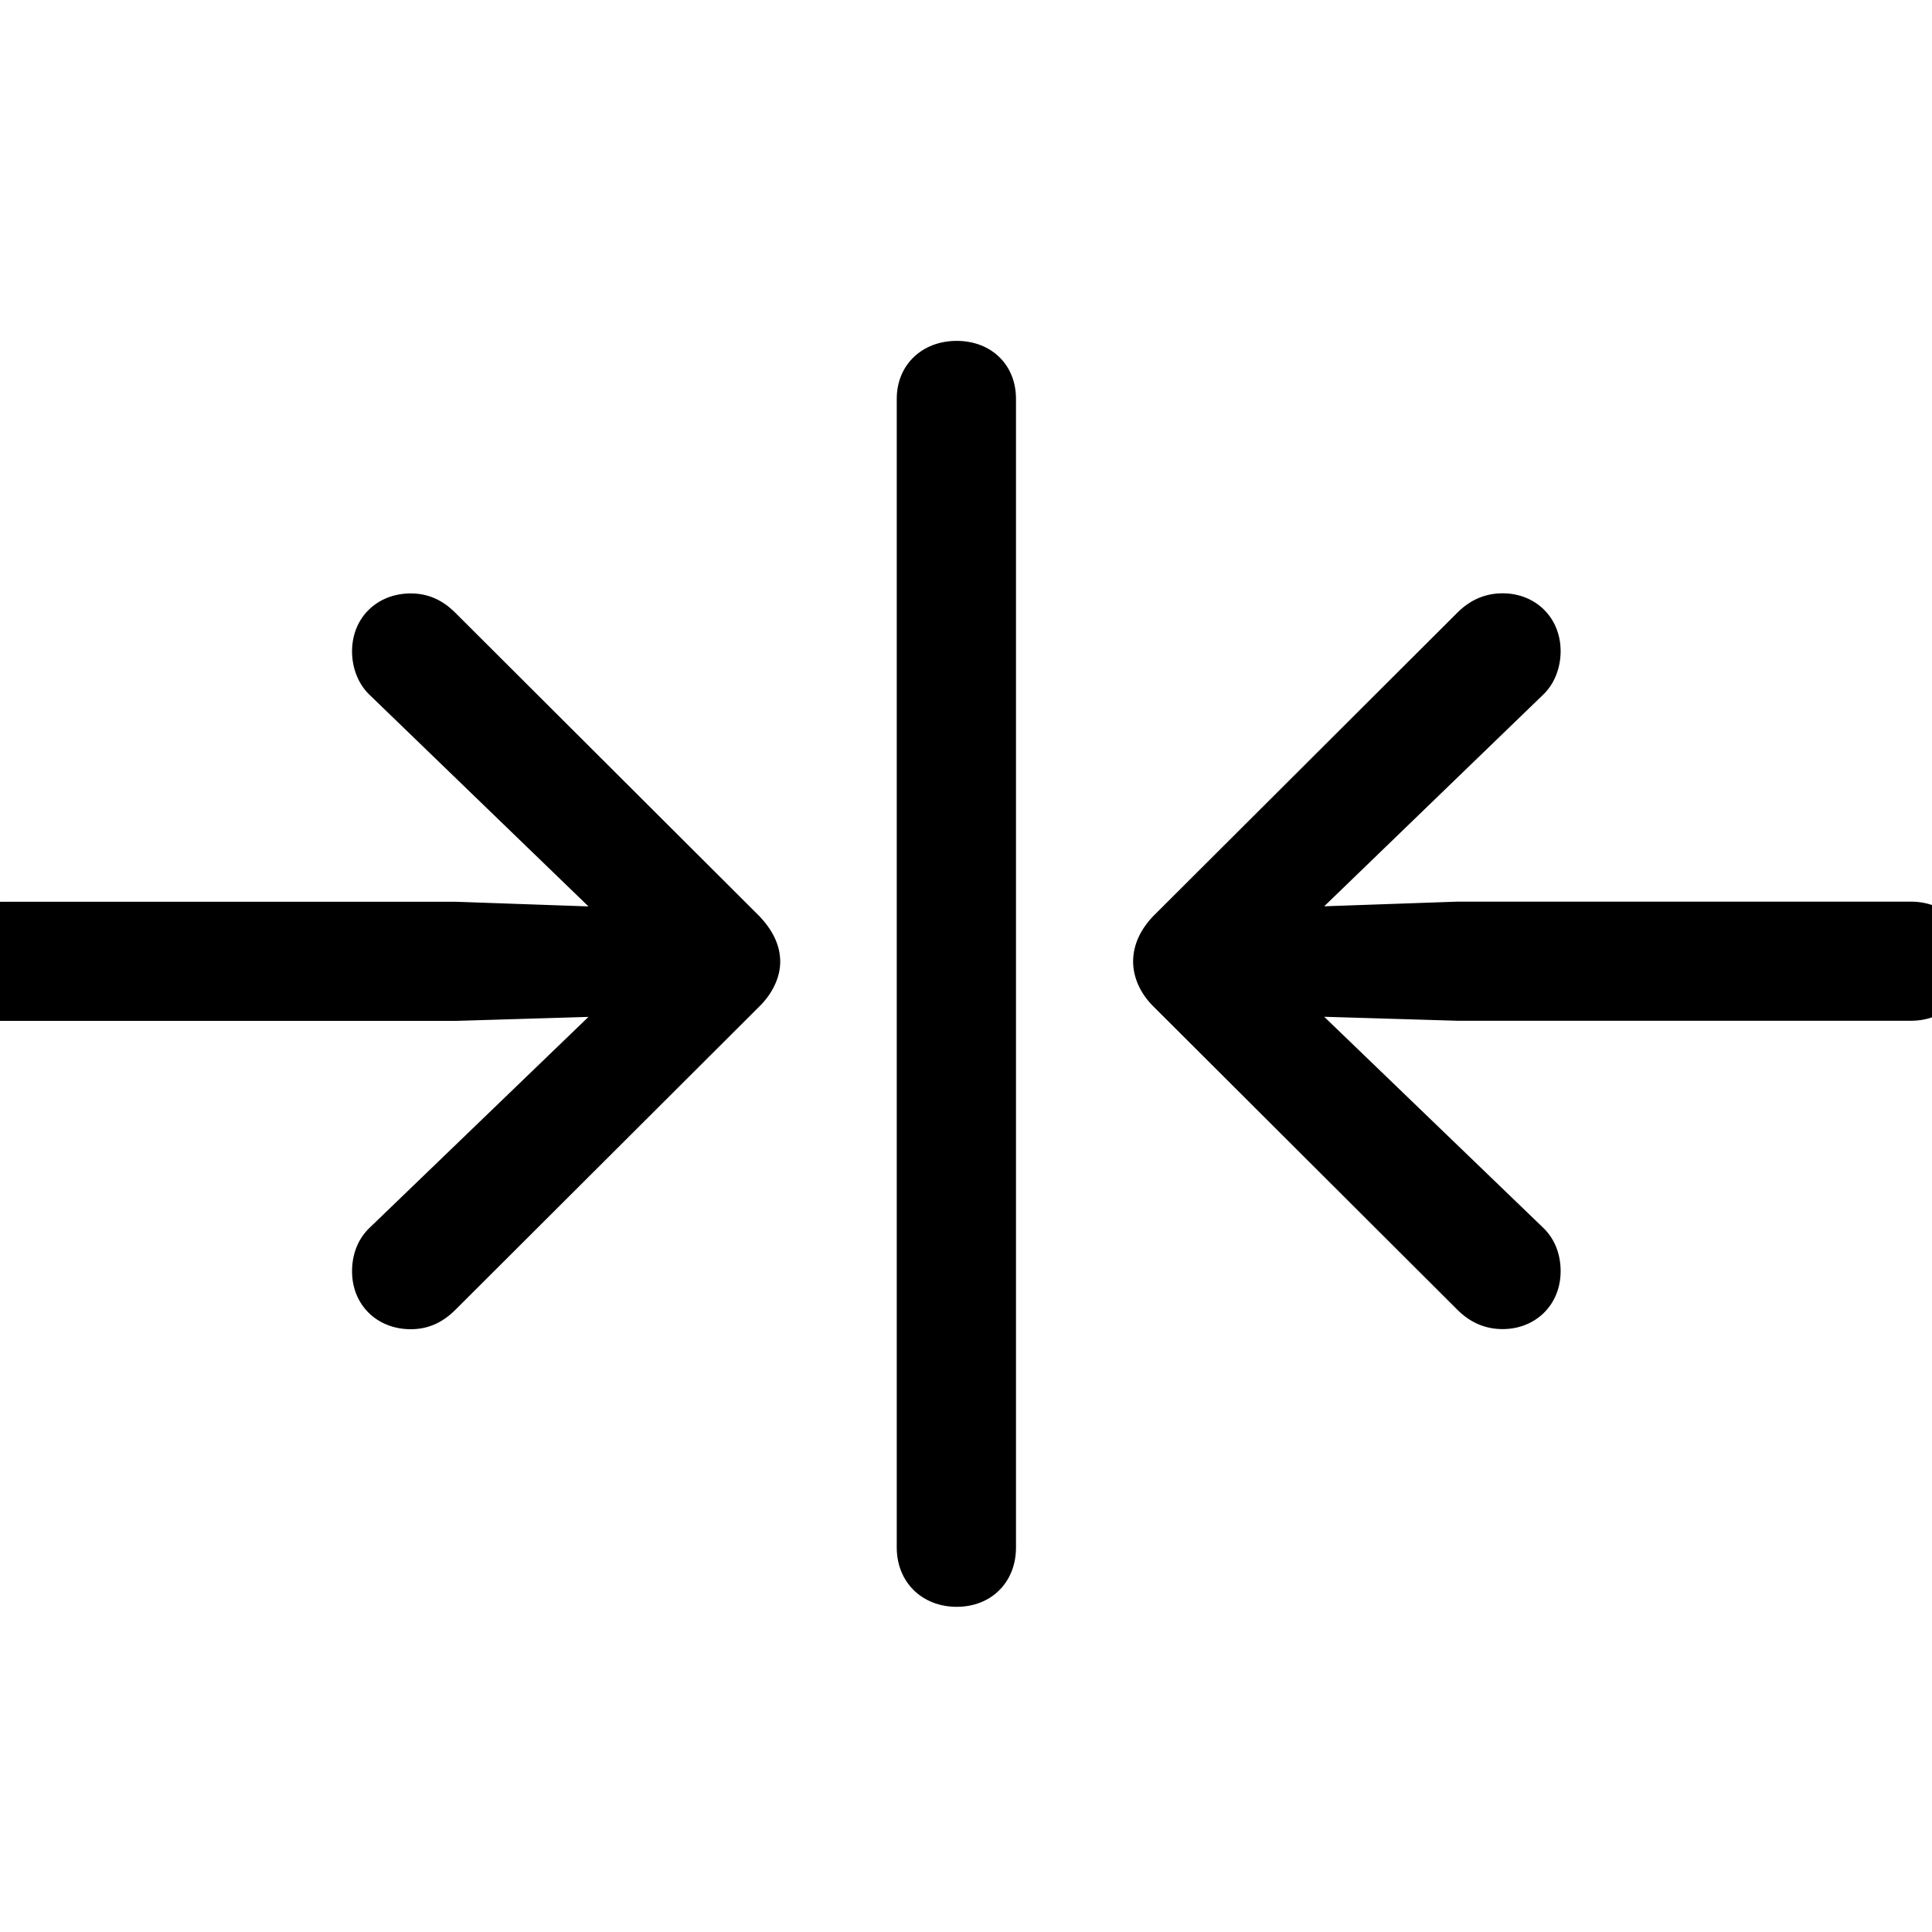<!-- Generated by IcoMoon.io -->
<svg version="1.1" xmlns="http://www.w3.org/2000/svg" width="32" height="32" viewBox="0 0 32 32">
<title>arrow-right-and-line-vertical-and-arrow-left</title>
<path d="M-0.941 15.927c0 0.573 0.397 0.982 0.971 0.982h7.522l2.195-0.066-3.64 3.507c-0.188 0.187-0.276 0.441-0.276 0.706 0 0.563 0.419 0.96 0.971 0.96 0.276 0 0.518-0.099 0.739-0.32l5.040-5.029c0.21-0.209 0.342-0.474 0.342-0.739 0-0.276-0.132-0.529-0.342-0.75l-5.040-5.029c-0.221-0.221-0.463-0.32-0.739-0.32-0.551 0-0.971 0.397-0.971 0.96 0 0.254 0.088 0.518 0.276 0.706l3.64 3.518-2.195-0.077h-7.522c-0.574 0-0.971 0.408-0.971 0.993zM15.846 26.614c0.574 0 0.982-0.408 0.982-0.982v-19.026c0-0.563-0.408-0.96-0.982-0.96s-0.993 0.397-0.993 0.96v19.026c0 0.574 0.419 0.982 0.993 0.982zM32.632 15.927c0-0.585-0.408-0.993-0.982-0.993h-7.511l-2.206 0.077 3.64-3.518c0.187-0.187 0.276-0.452 0.276-0.706 0-0.562-0.419-0.96-0.96-0.96-0.276 0-0.529 0.099-0.75 0.32l-5.040 5.029c-0.21 0.221-0.331 0.474-0.331 0.75 0 0.265 0.121 0.529 0.331 0.739l5.040 5.029c0.221 0.221 0.474 0.32 0.75 0.32 0.54 0 0.96-0.397 0.96-0.96 0-0.265-0.088-0.518-0.276-0.706l-3.64-3.507 2.206 0.066h7.511c0.574 0 0.982-0.408 0.982-0.982z"></path>
</svg>
